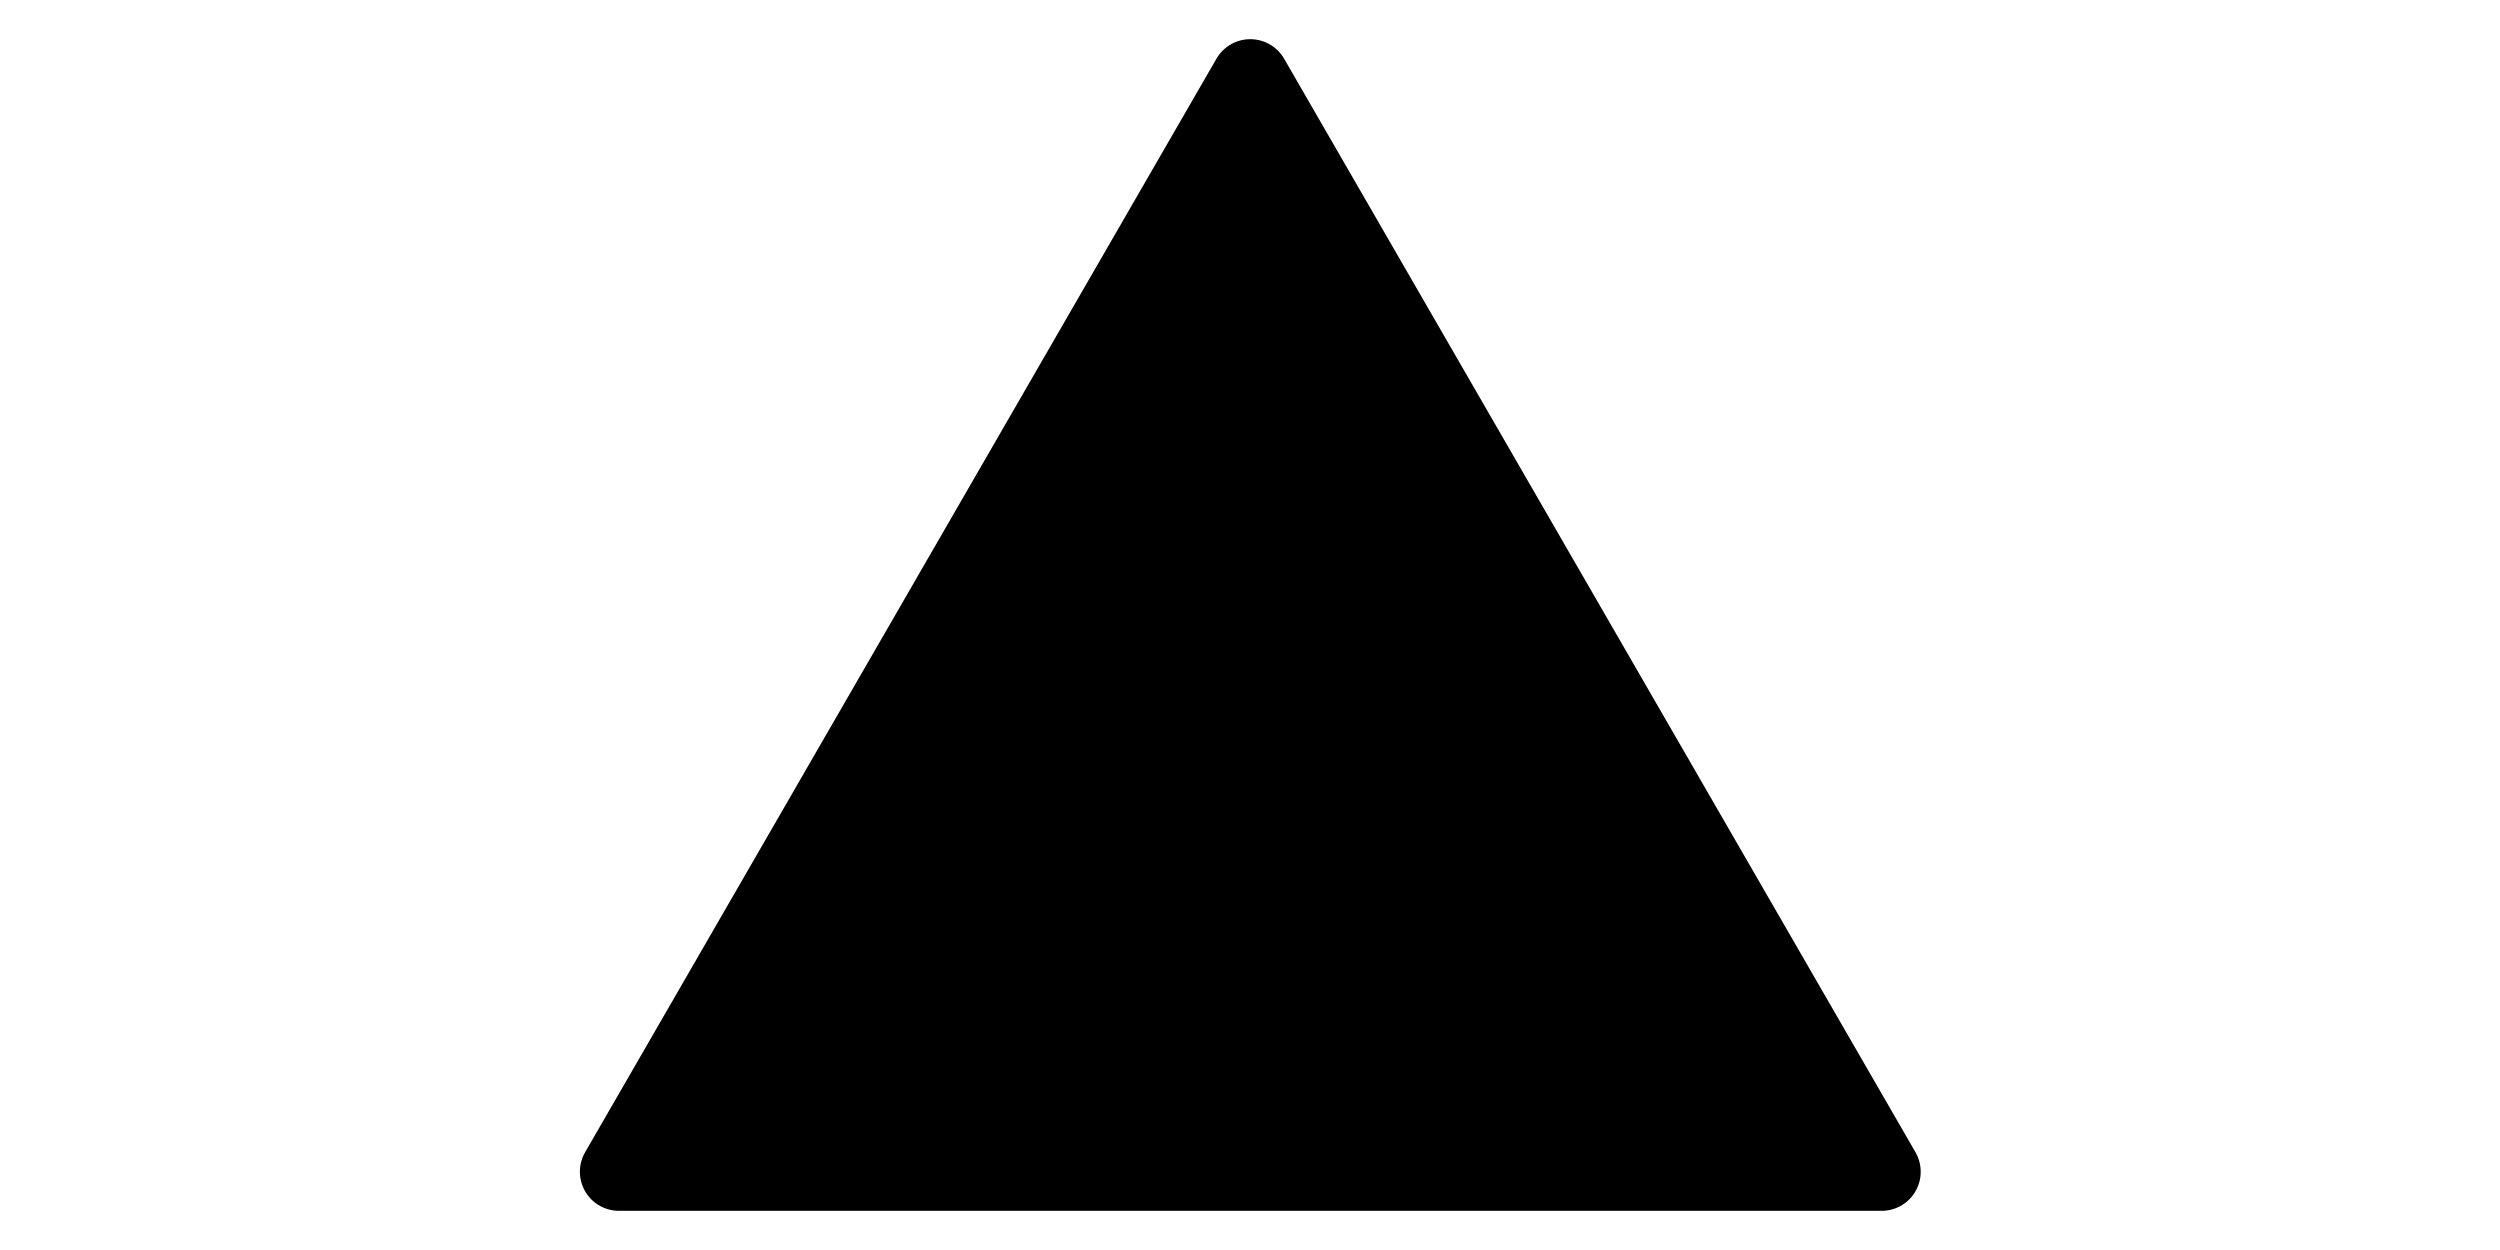 <?xml version="1.0" encoding="UTF-8" standalone="no"?>
<!-- Created with Inkscape (http://www.inkscape.org/) -->

<svg
   width="512"
   height="256"
   viewBox="0 0 135.467 67.733"
   version="1.1"
   id="svg1"
   xml:space="preserve"
   xmlns="http://www.w3.org/2000/svg"
   xmlns:svg="http://www.w3.org/2000/svg"><defs
     id="defs1" /><path
     style="fill:#000000;fill-opacity:1;fill-rule:evenodd;stroke:#000000;stroke-width:3.998;stroke-linecap:round;stroke-linejoin:round;paint-order:markers stroke fill"
     id="path1"
     d="m 83.862,27.657 -64.609,0 32.304,-55.953 z"
     transform="matrix(1.059,0,0,1.059,13.15,34.205)" /></svg>
